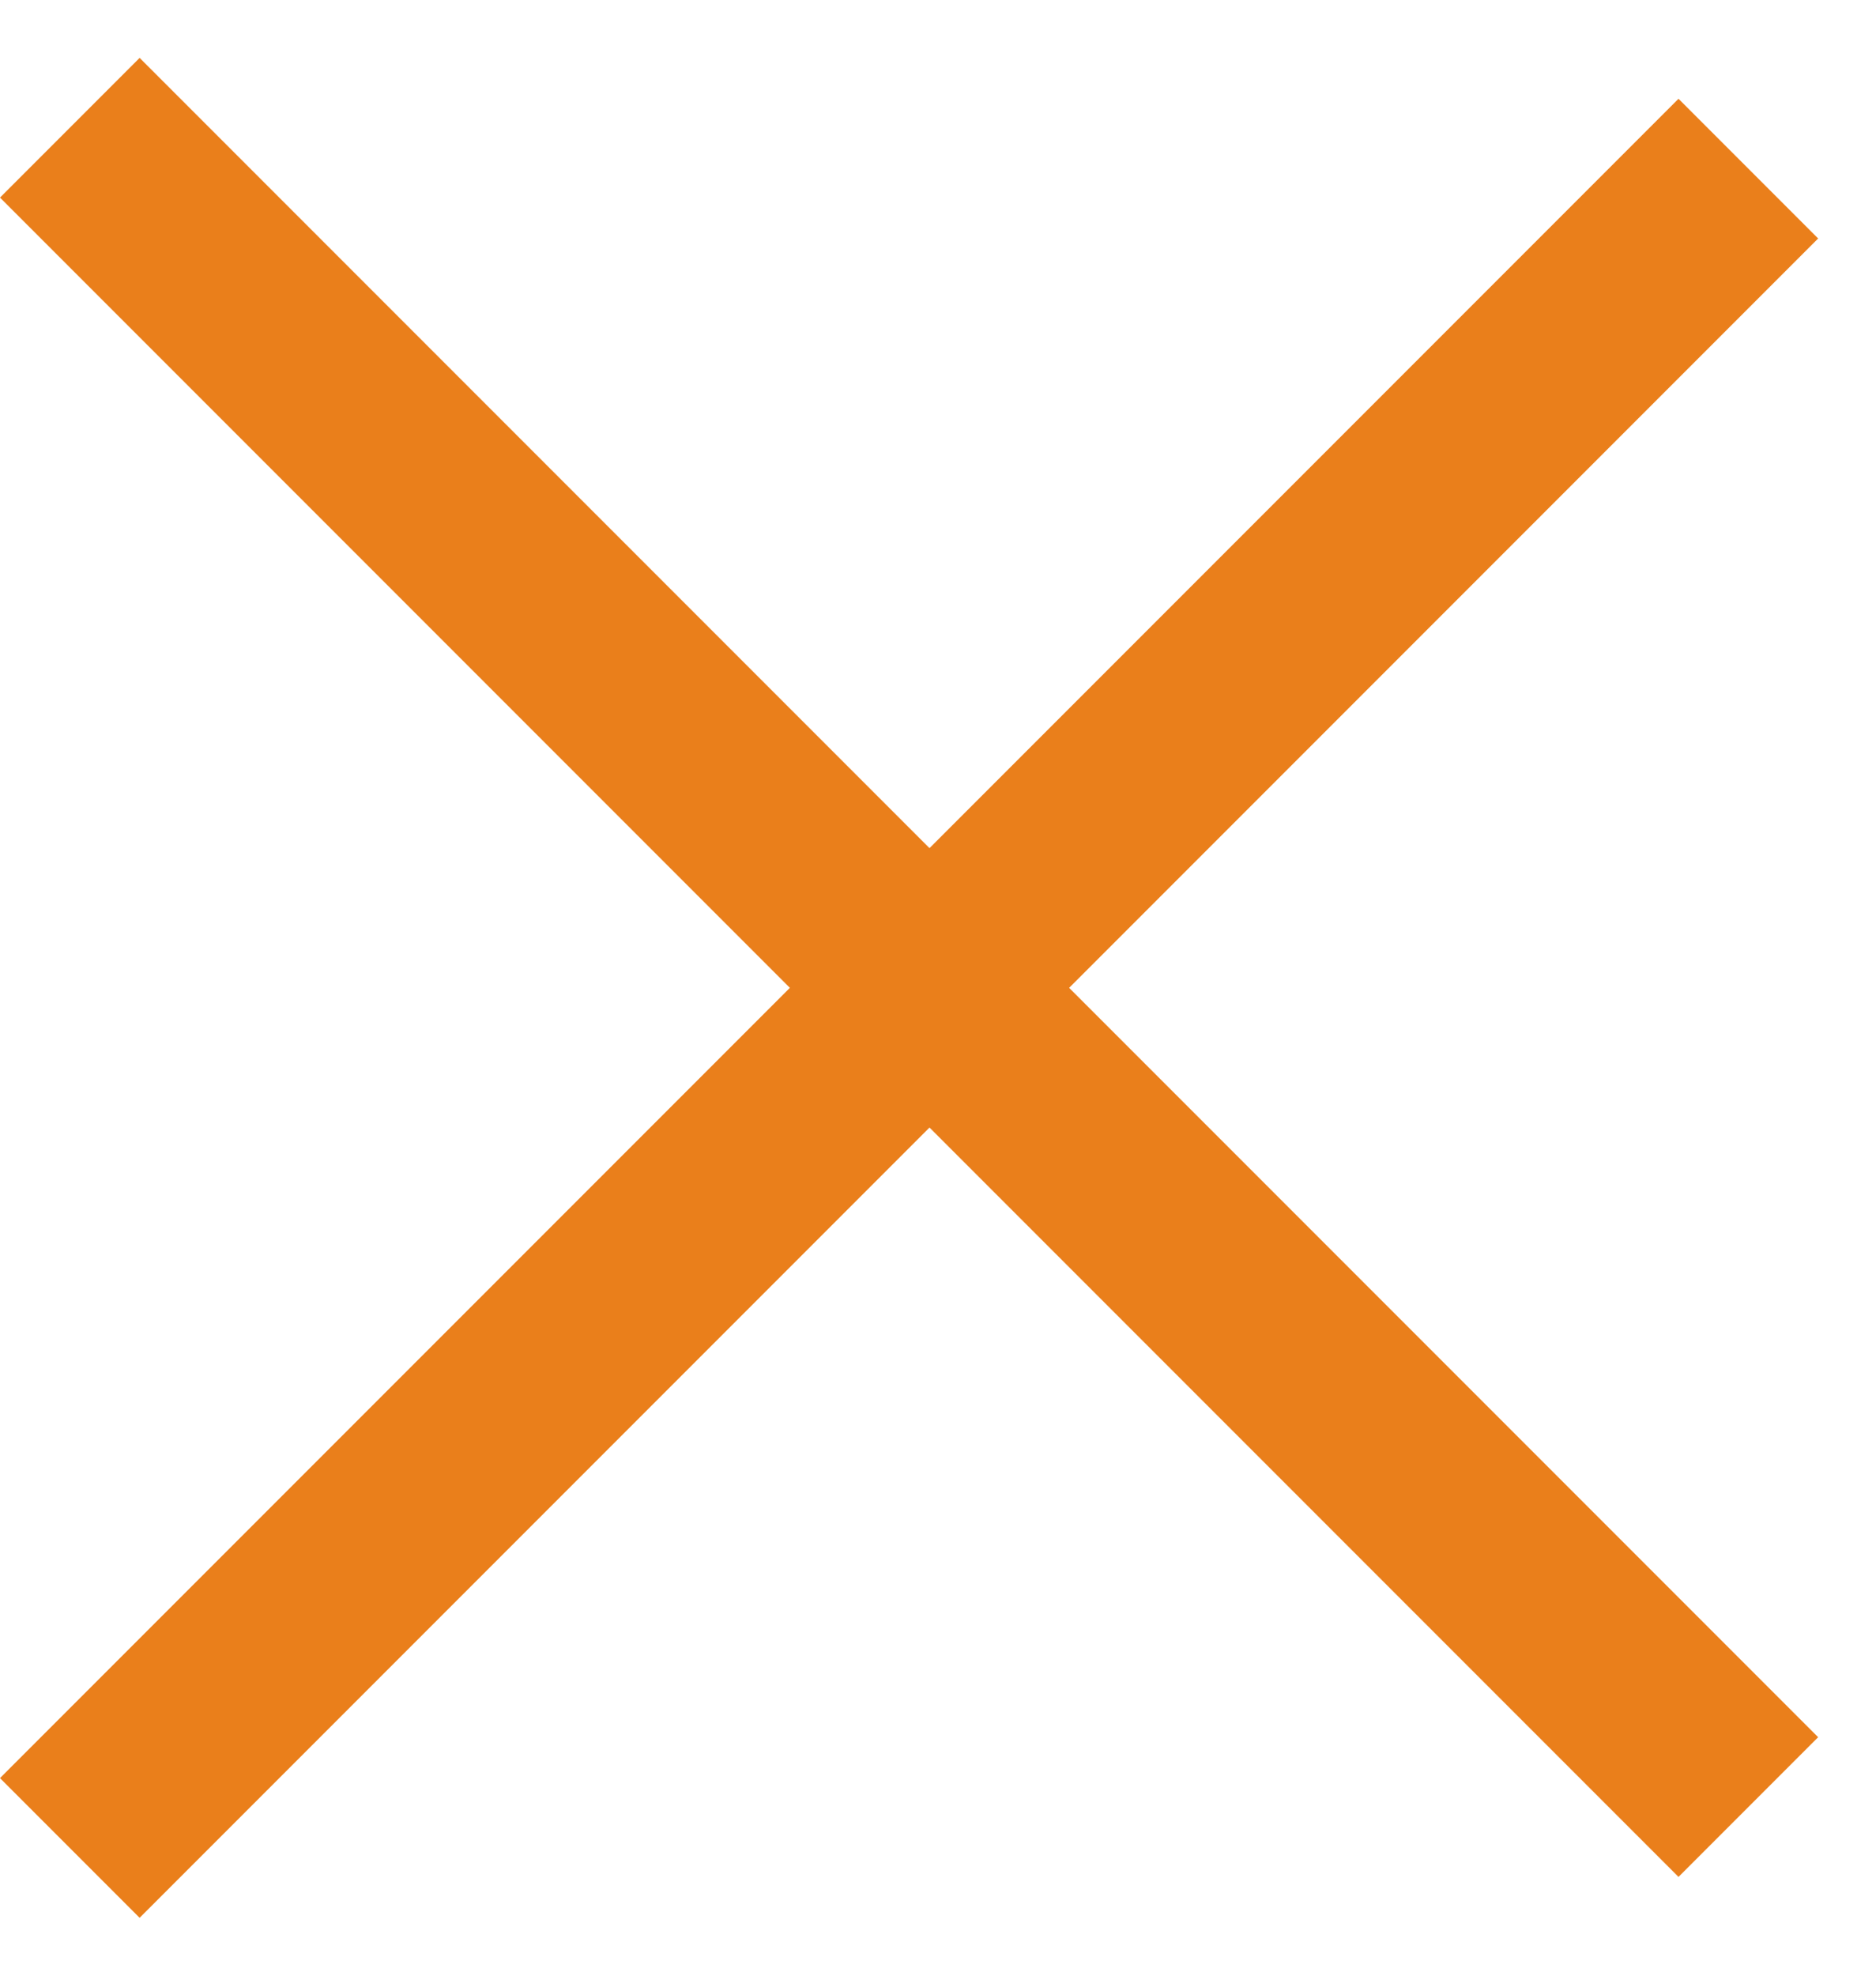 <svg width="19" height="20" viewBox="0 0 19 20" fill="none" xmlns="http://www.w3.org/2000/svg">
<line x1="0.707" y1="1.293" x2="17.707" y2="18.293" stroke="#EA7F1B" stroke-width="2"/>
<line x1="17.707" y1="1.707" x2="0.707" y2="18.707" stroke="#EA7F1B" stroke-width="2"/>
</svg>
